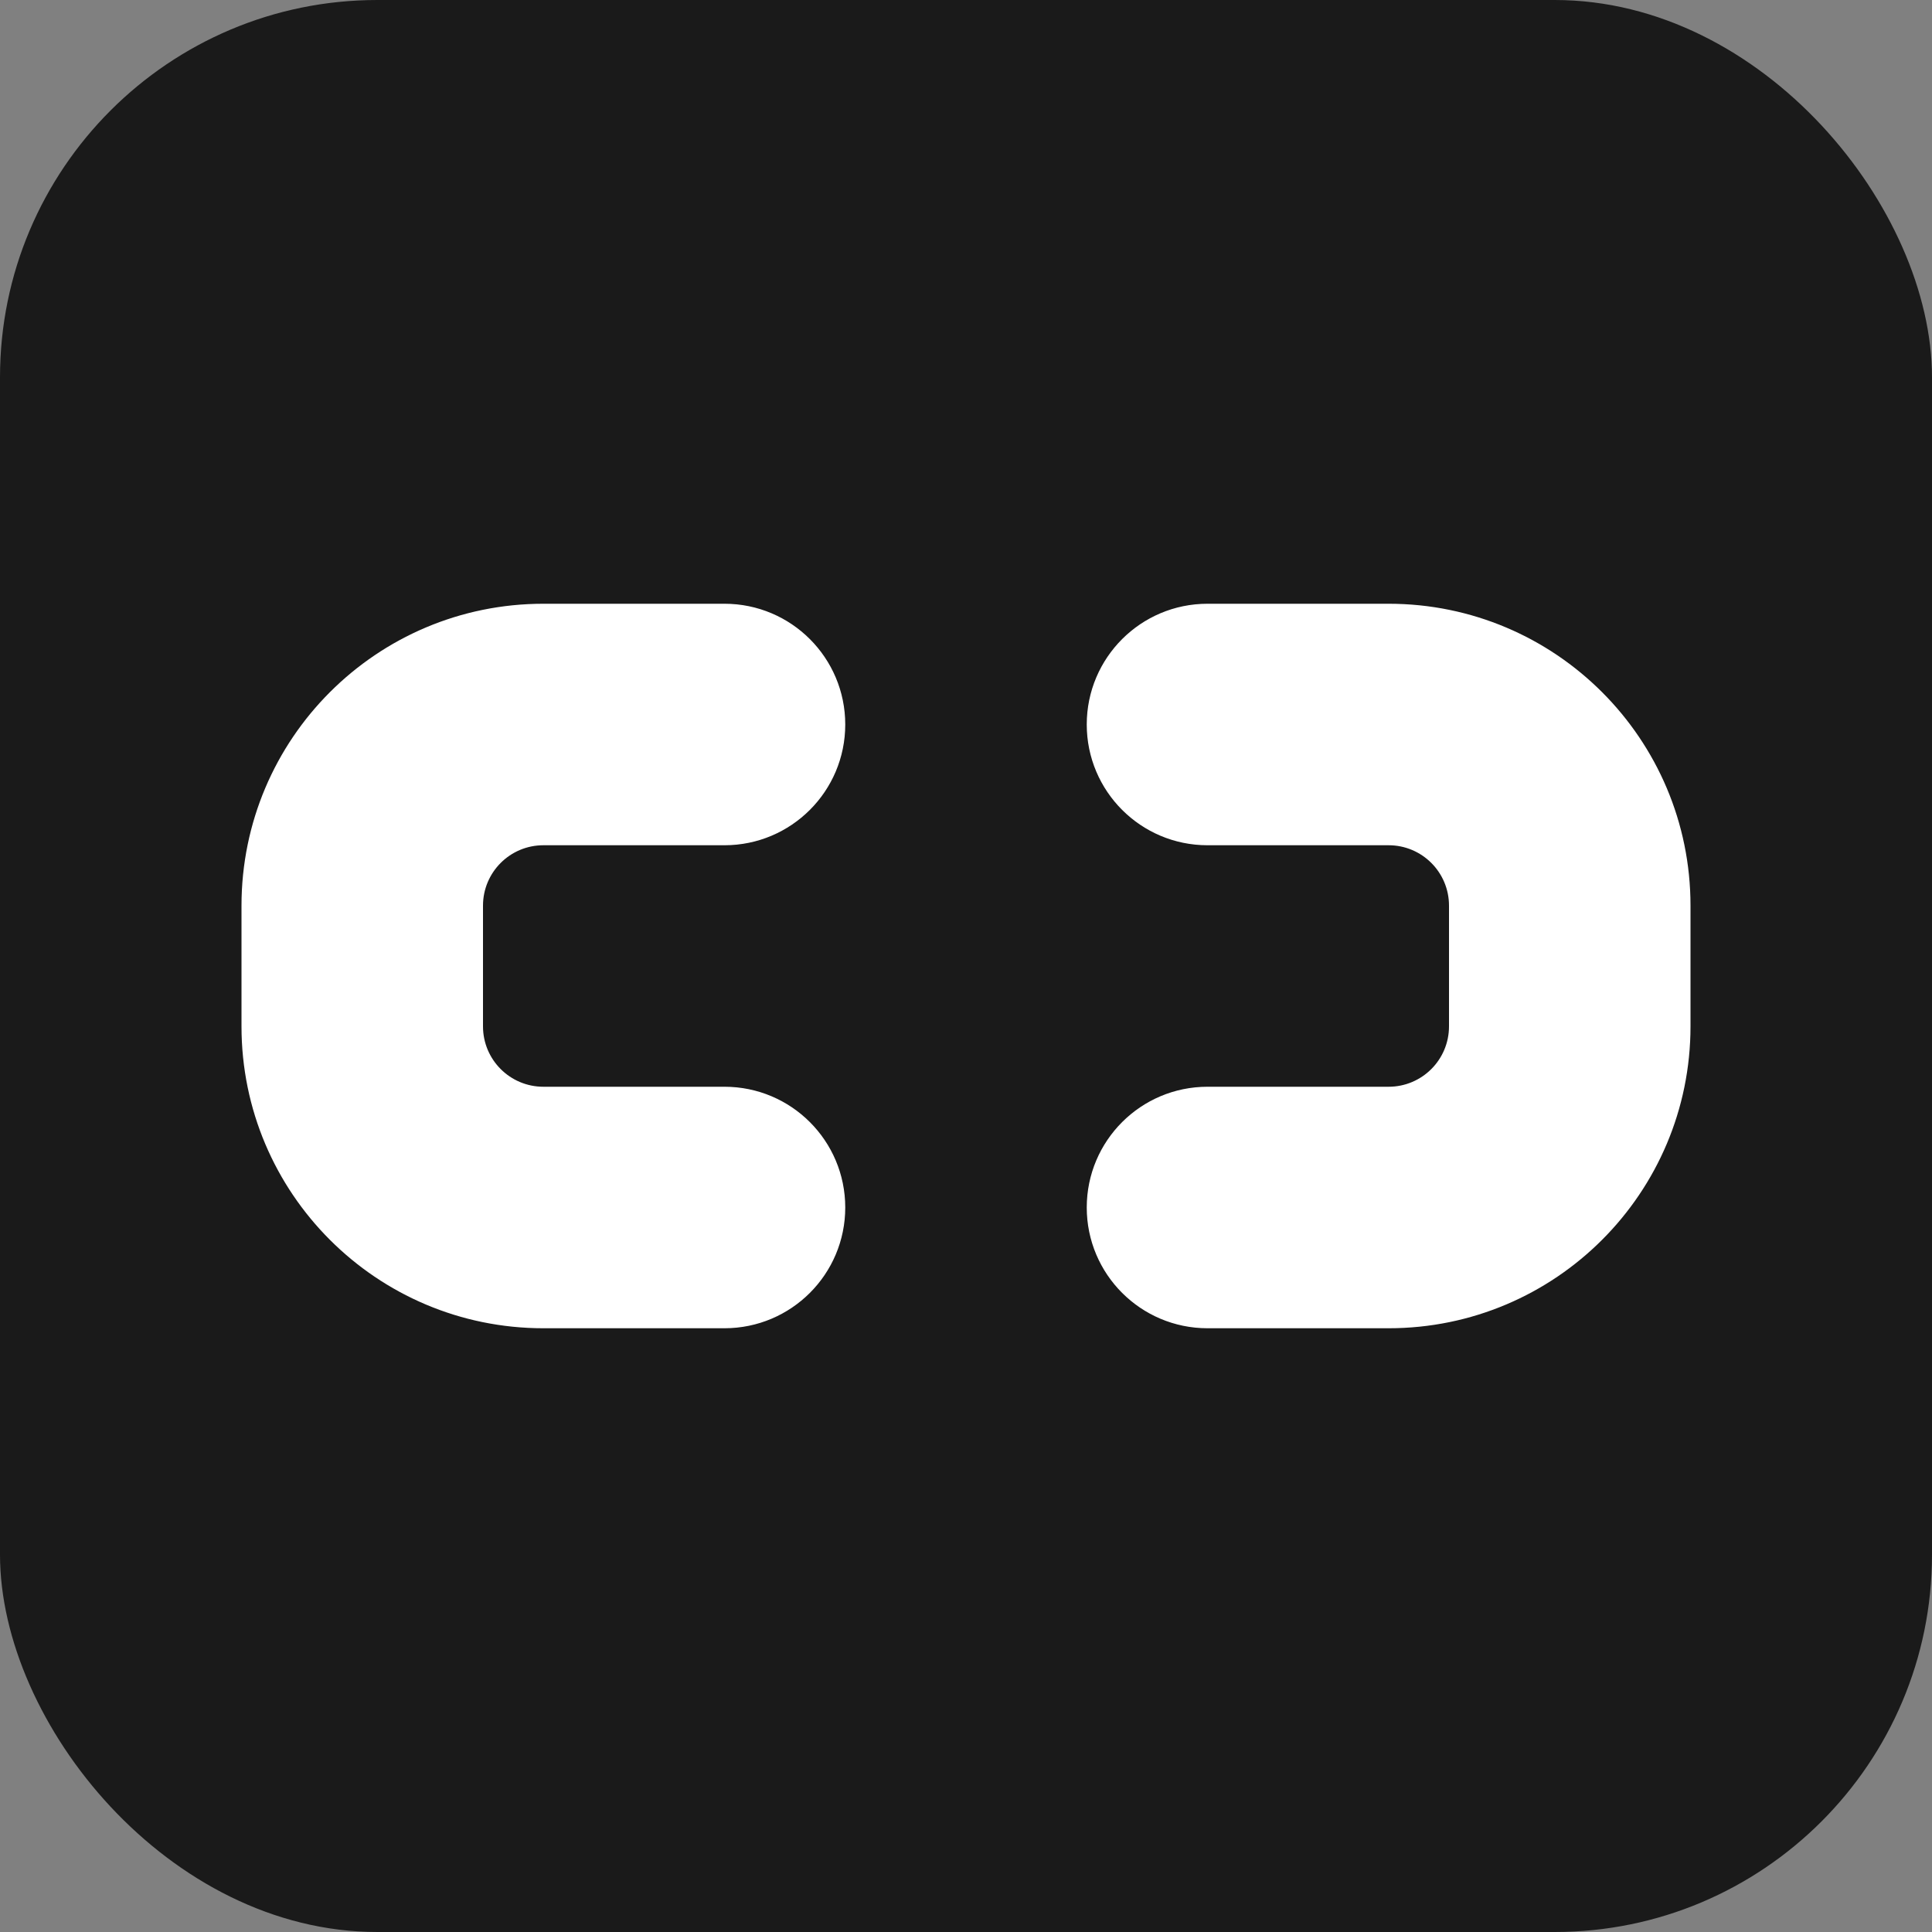 <?xml version="1.0" encoding="UTF-8"?>
<svg width="512" height="512" viewBox="0 0 512 512" fill="none" xmlns="http://www.w3.org/2000/svg">
  <rect x="0" y="0" width="512" height="512" fill="#808080" stroke="none"/>
  <rect width="512" height="512" rx="100" fill="#1a1a1a"/>
  <path d="M320 352c-17.673 0-32-14.327-32-32 0-17.673 14.327-32 32-32h48c8.837 0 16-7.163 16-16v-32c0-8.837-7.163-16-16-16h-48c-17.673 0-32-14.327-32-32s14.327-32 32-32h48c44.183 0 80 35.817 80 80v32c0 44.183-35.817 80-80 80h-48zM192 160c17.673 0 32 14.327 32 32 0 17.673-14.327 32-32 32h-48c-8.837 0-16 7.163-16 16v32c0 8.837 7.163 16 16 16h48c17.673 0 32 14.327 32 32s-14.327 32-32 32h-48c-44.183 0-80-35.817-80-80v-32c0-44.183 35.817-80 80-80h48z" fill="#ffffff"/>
</svg> 